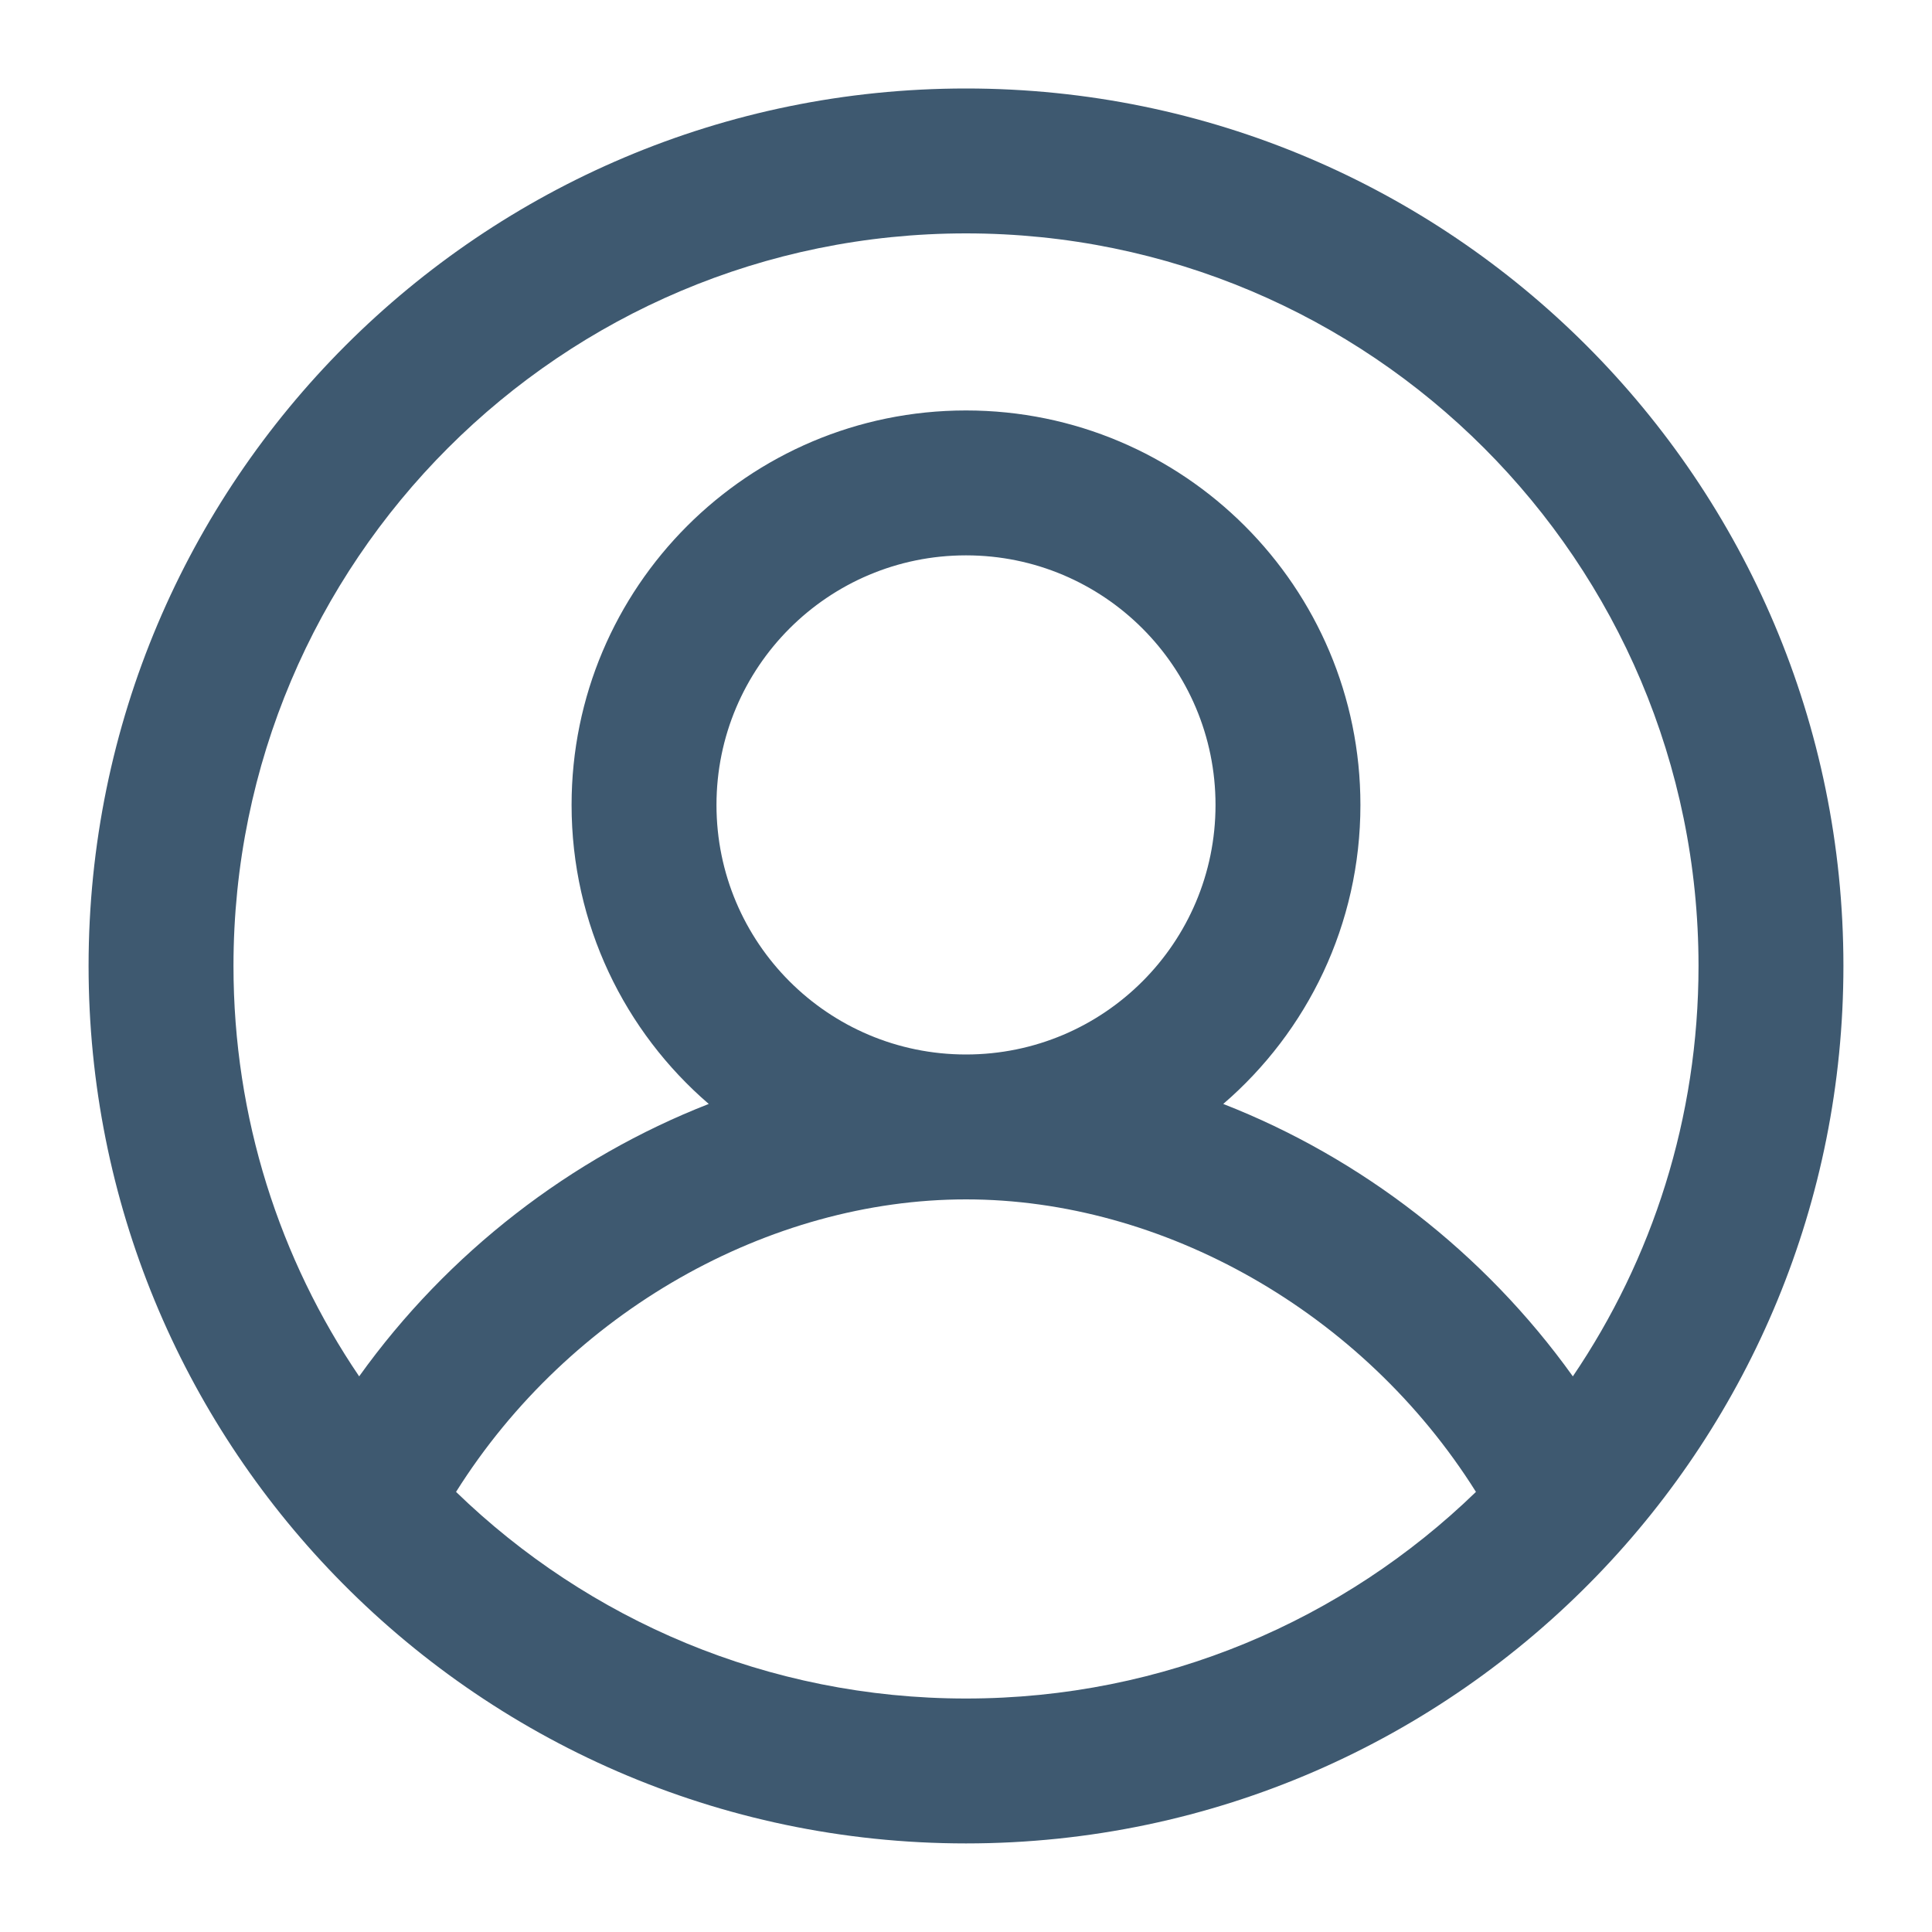 <svg width="22" height="22" viewBox="0 0 20 20" fill="none" xmlns="http://www.w3.org/2000/svg">
<path fill-rule="evenodd" clip-rule="evenodd" d="M10 2.416C5.812 2.416 2.417 5.811 2.417 9.999C2.417 11.574 2.896 13.036 3.718 14.248C4.637 12.964 5.916 11.983 7.337 11.428C6.467 10.679 5.917 9.57 5.917 8.333C5.917 6.078 7.745 4.249 10 4.249C12.255 4.249 14.083 6.078 14.083 8.333C14.083 9.57 13.533 10.679 12.663 11.428C14.084 11.983 15.363 12.964 16.282 14.248C17.104 13.036 17.583 11.574 17.583 9.999C17.583 5.811 14.188 2.416 10 2.416ZM15.279 15.444C14.105 13.575 12.035 12.416 10 12.416C7.965 12.416 5.895 13.575 4.721 15.444C6.087 16.768 7.948 17.583 10 17.583C12.052 17.583 13.913 16.768 15.279 15.444ZM0.917 9.999C0.917 4.983 4.983 0.916 10 0.916C15.017 0.916 19.083 4.983 19.083 9.999C19.083 12.451 18.111 14.678 16.532 16.311C14.881 18.019 12.564 19.083 10 19.083C7.436 19.083 5.119 18.019 3.468 16.311C1.889 14.678 0.917 12.451 0.917 9.999ZM10 5.749C8.573 5.749 7.417 6.906 7.417 8.333C7.417 9.759 8.573 10.916 10 10.916C11.427 10.916 12.583 9.759 12.583 8.333C12.583 6.906 11.427 5.749 10 5.749Z" fill="#3E5970"/>
</svg>
